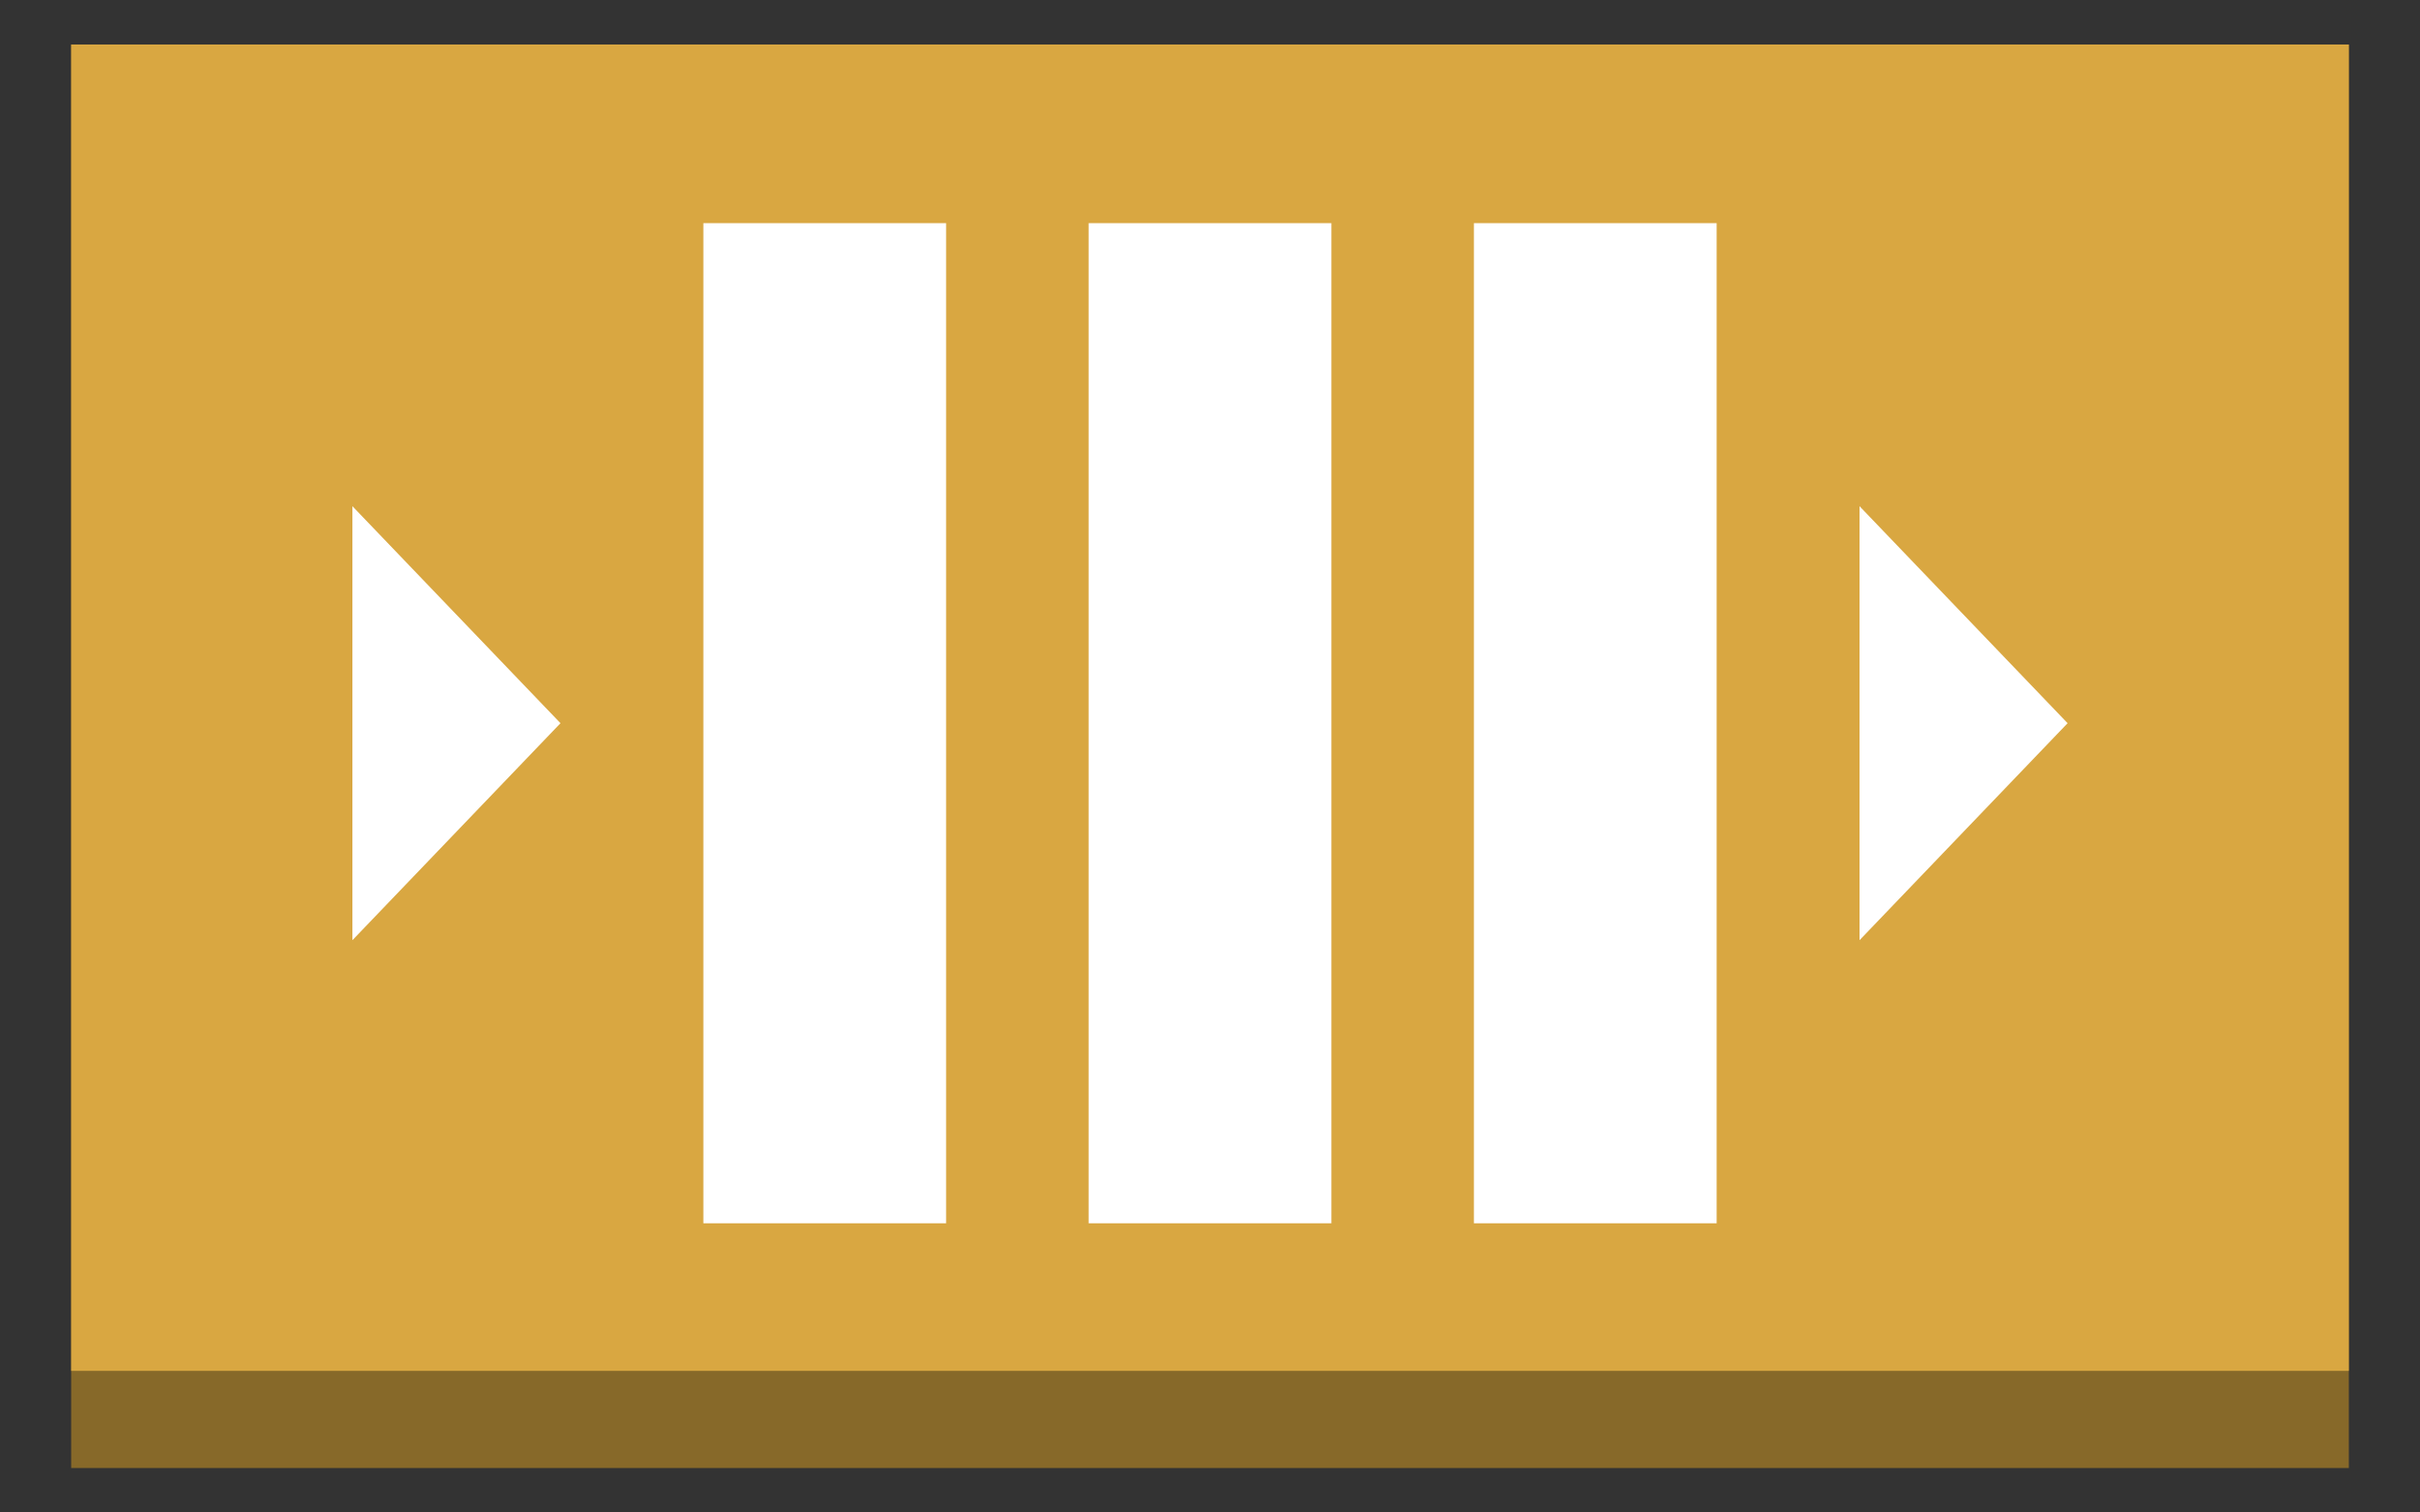 <svg xmlns="http://www.w3.org/2000/svg" xmlns:xlink="http://www.w3.org/1999/xlink" fill="#fff" fill-rule="evenodd" stroke="#000" stroke-linecap="round" stroke-linejoin="round" viewBox="0 0 85 53.125"><rect x="0" y="0" width="85" height="53.125" fill="#333333" stroke="none"/><use xlink:href="#a" x="2.5" y="1.563"/><symbol id="a" overflow="visible"><g stroke="none"><path fill="#876929" d="M0 0h80v50H0z"/><path fill="#d9a741" d="M0 0h80v46.588H0z"/><path d="M22.205 6.274h8.526v35.131h-8.526zm13.532 0h8.526v35.131h-8.526zm13.532 0h8.526v35.131h-8.526zM9.878 16.217v15.244l7.308-7.622-7.308-7.622zm52.936 0v15.244l7.308-7.622-7.308-7.622z"/></g></symbol></svg>